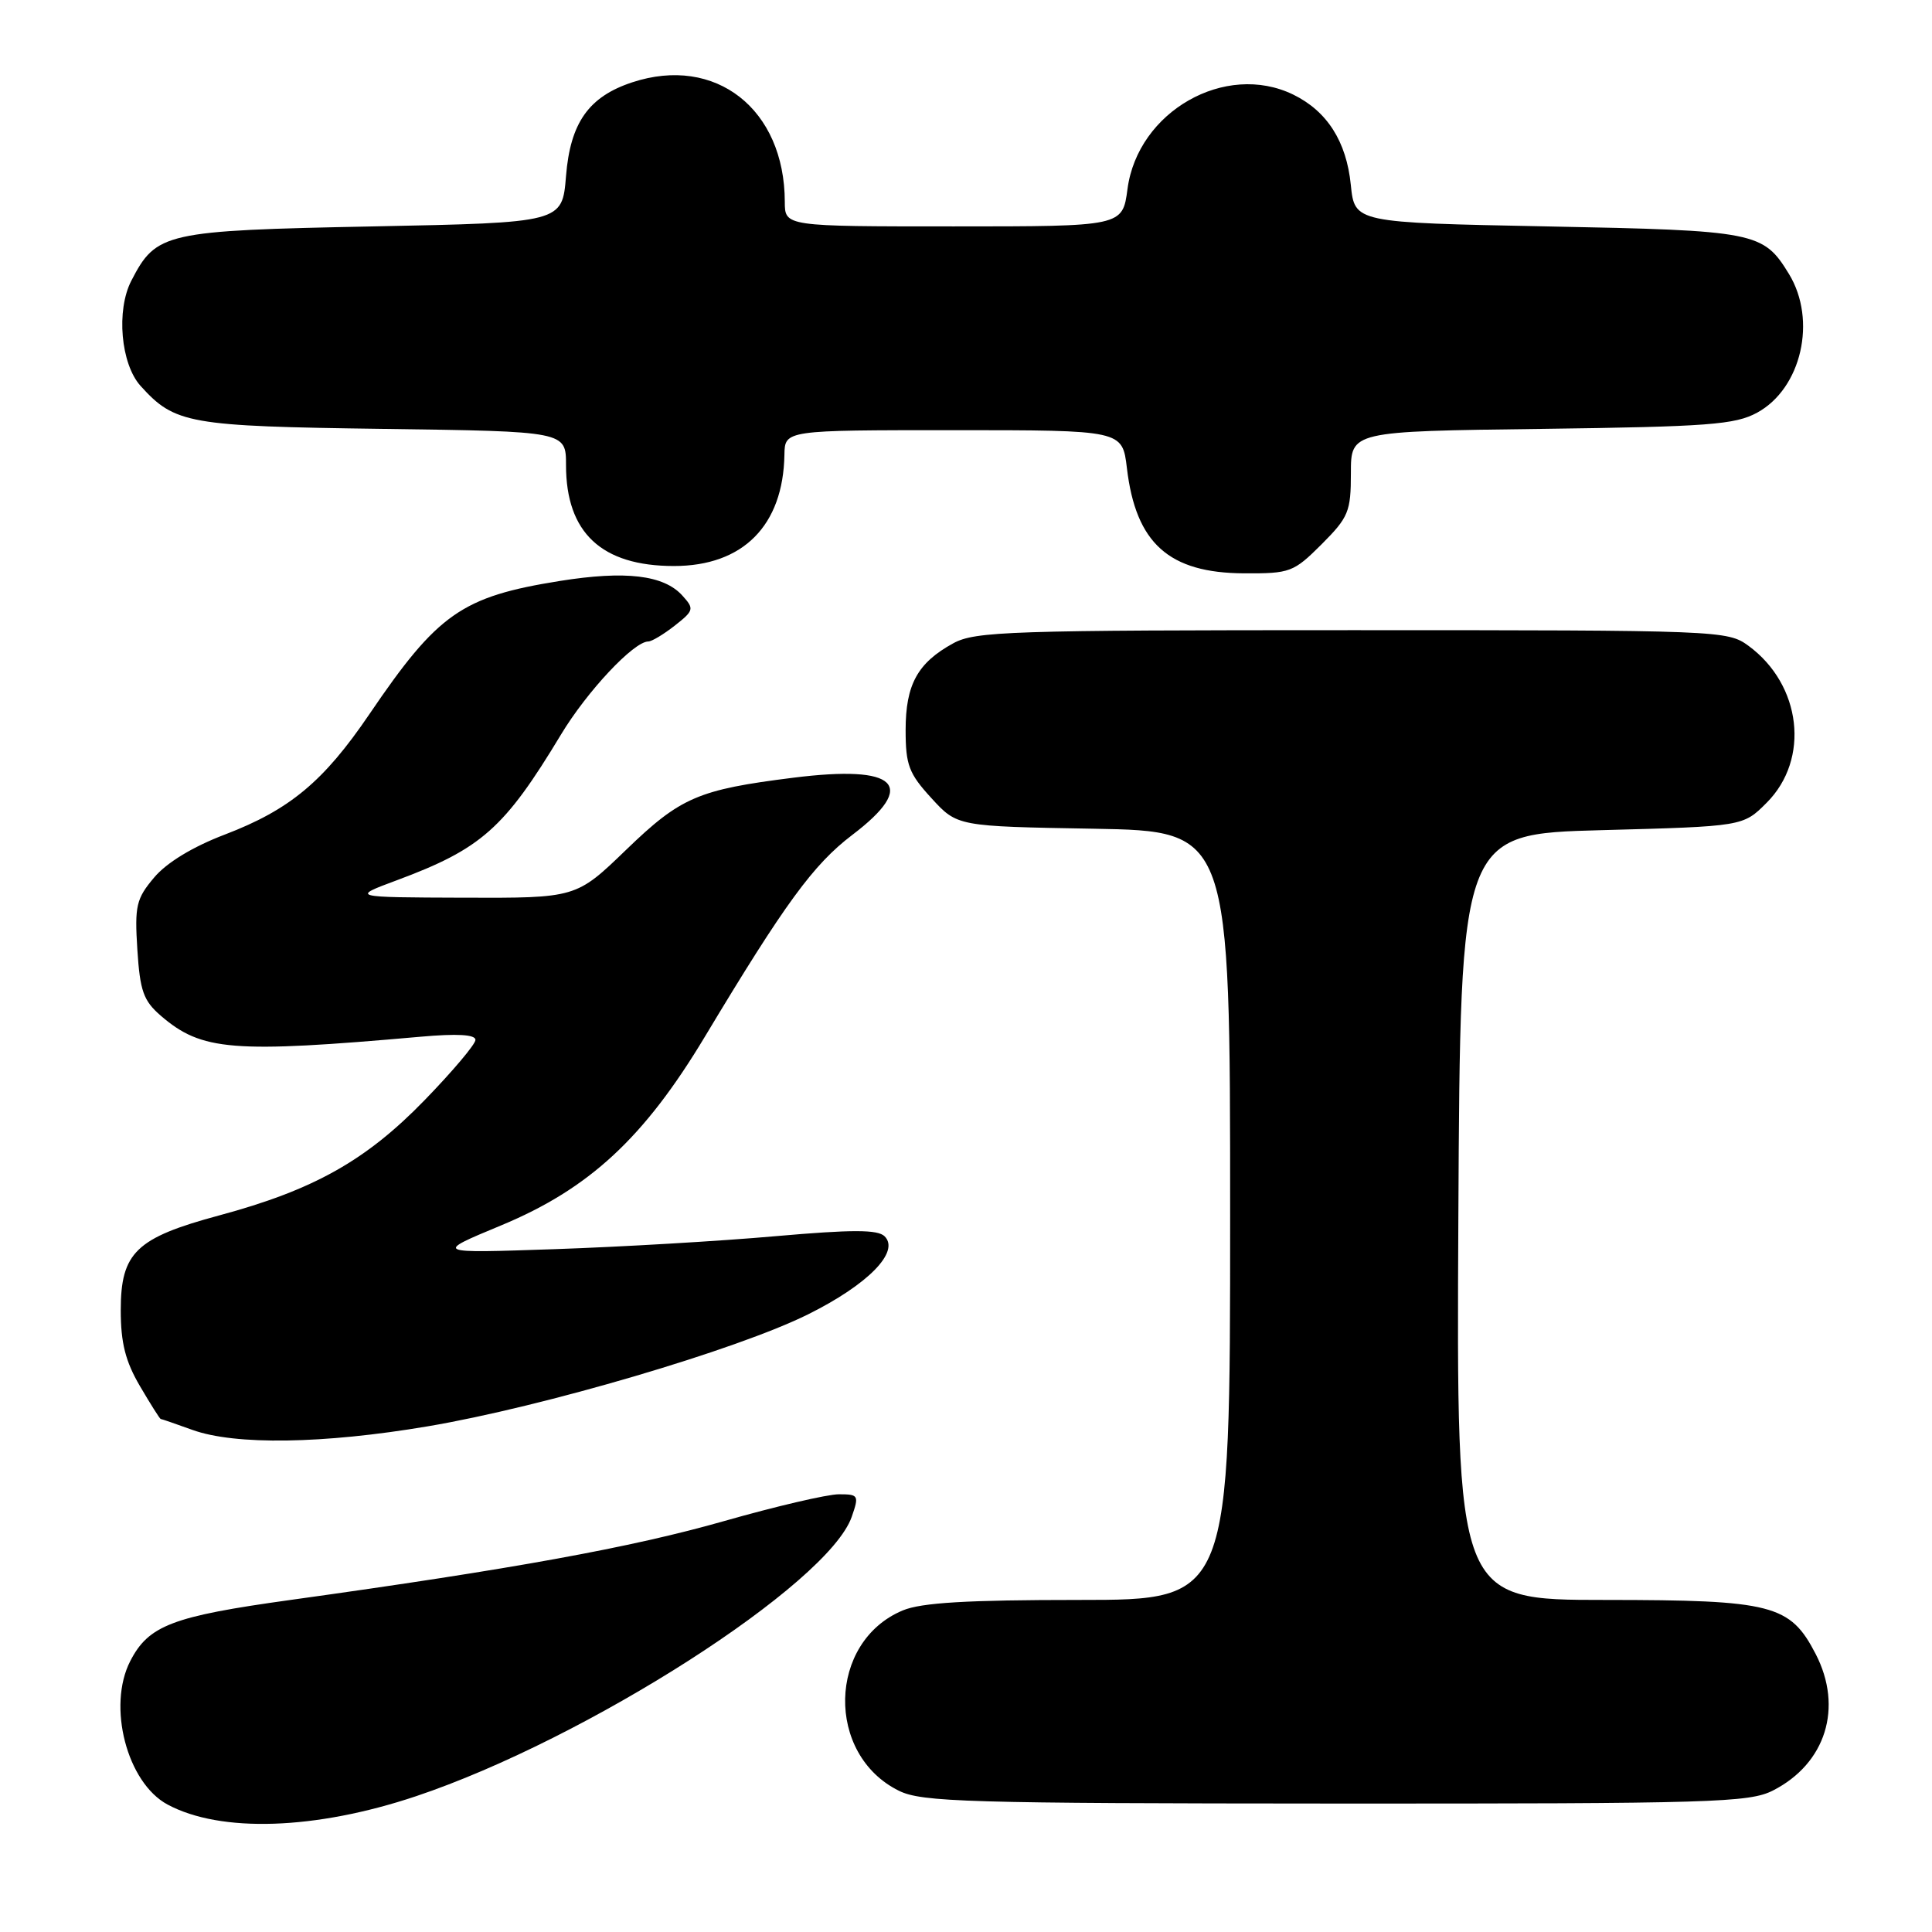 <?xml version="1.0" encoding="UTF-8" standalone="no"?>
<!DOCTYPE svg PUBLIC "-//W3C//DTD SVG 1.1//EN" "http://www.w3.org/Graphics/SVG/1.1/DTD/svg11.dtd" >
<svg xmlns="http://www.w3.org/2000/svg" xmlns:xlink="http://www.w3.org/1999/xlink" version="1.1" viewBox="0 0 256 256">
 <g >
 <path fill="currentColor"
d=" M 55.12 238.01 C 77.74 230.43 109.75 209.91 112.86 200.98 C 113.85 198.14 113.76 198.00 111.15 198.00 C 109.63 198.00 102.79 199.60 95.95 201.55 C 83.68 205.05 67.91 207.92 38.50 212.00 C 22.85 214.17 19.69 215.37 17.26 220.10 C 14.19 226.07 16.82 236.22 22.20 239.11 C 29.24 242.89 41.81 242.47 55.12 238.01 Z  M 234.93 237.25 C 241.93 233.68 244.25 226.26 240.59 219.17 C 237.20 212.61 234.85 212.01 212.74 212.00 C 192.98 212.00 192.98 212.00 193.24 161.25 C 193.50 110.50 193.50 110.50 212.23 110.00 C 230.97 109.50 230.97 109.50 234.09 106.37 C 239.86 100.60 238.72 90.74 231.68 85.57 C 228.91 83.54 227.85 83.50 179.18 83.50 C 133.81 83.50 129.22 83.65 126.31 85.24 C 121.58 87.83 120.00 90.71 120.00 96.74 C 120.00 101.37 120.43 102.50 123.42 105.76 C 126.84 109.50 126.84 109.50 144.92 109.81 C 163.00 110.13 163.00 110.13 163.00 161.06 C 163.00 212.00 163.00 212.00 142.97 212.00 C 128.15 212.00 122.07 212.36 119.62 213.39 C 109.68 217.54 109.37 232.49 119.12 237.29 C 122.15 238.78 128.21 238.96 177.00 238.98 C 226.94 239.00 231.79 238.85 234.93 237.25 Z  M 56.65 189.00 C 71.89 186.43 97.68 178.84 107.09 174.15 C 115.01 170.21 119.27 165.87 117.22 163.82 C 116.31 162.91 112.94 162.91 102.77 163.80 C 95.47 164.45 82.30 165.22 73.50 165.52 C 57.50 166.07 57.50 166.07 66.38 162.38 C 78.08 157.52 85.35 150.78 93.41 137.35 C 104.03 119.67 107.77 114.56 112.92 110.64 C 121.67 104.00 118.92 101.32 105.13 103.05 C 92.51 104.63 90.18 105.64 82.98 112.59 C 76.34 119.00 76.34 119.00 61.42 118.95 C 46.50 118.90 46.50 118.90 52.58 116.64 C 63.79 112.47 66.84 109.76 74.33 97.34 C 77.78 91.61 83.98 85.00 85.90 85.00 C 86.36 85.00 87.94 84.05 89.42 82.89 C 91.96 80.89 92.01 80.67 90.41 78.91 C 87.95 76.19 82.88 75.59 74.18 76.98 C 61.19 79.06 58.02 81.27 48.94 94.64 C 42.88 103.56 38.40 107.29 29.80 110.58 C 25.54 112.20 22.07 114.31 20.42 116.28 C 18.05 119.09 17.83 120.03 18.20 125.83 C 18.55 131.32 19.01 132.61 21.32 134.60 C 26.73 139.25 30.77 139.58 55.75 137.37 C 60.58 136.94 63.00 137.08 63.00 137.79 C 63.00 138.37 59.96 141.97 56.25 145.79 C 48.48 153.79 41.55 157.68 29.04 161.05 C 18.02 164.02 16.00 165.97 16.00 173.62 C 16.00 177.93 16.62 180.39 18.54 183.66 C 19.94 186.05 21.18 188.01 21.29 188.02 C 21.41 188.02 23.30 188.68 25.50 189.47 C 31.15 191.51 42.84 191.33 56.65 189.00 Z  M 175.12 72.12 C 178.69 68.54 179.00 67.80 179.00 62.69 C 179.00 57.15 179.00 57.15 204.25 56.83 C 226.37 56.54 229.91 56.27 232.83 54.68 C 238.70 51.48 240.78 42.43 237.05 36.31 C 233.64 30.73 232.70 30.54 205.00 30.00 C 179.50 29.50 179.50 29.50 178.99 24.50 C 178.41 18.73 175.84 14.72 171.35 12.53 C 162.36 8.16 150.76 14.77 149.40 25.04 C 148.74 30.00 148.74 30.00 126.37 30.00 C 104.00 30.00 104.00 30.00 103.99 26.75 C 103.97 14.44 94.81 7.27 83.77 10.91 C 78.01 12.81 75.57 16.26 75.00 23.33 C 74.50 29.50 74.50 29.50 49.45 30.00 C 21.79 30.55 20.71 30.80 17.41 37.18 C 15.37 41.11 16.00 48.23 18.63 51.14 C 23.17 56.16 24.97 56.48 50.75 56.83 C 75.00 57.16 75.00 57.16 75.00 61.63 C 75.00 70.59 79.71 75.00 89.30 75.00 C 98.46 75.00 103.78 69.64 103.94 60.25 C 104.00 57.00 104.00 57.00 126.36 57.00 C 148.72 57.00 148.72 57.00 149.32 62.02 C 150.50 72.00 154.88 75.93 164.87 75.97 C 170.95 76.00 171.41 75.82 175.12 72.12 Z "/>
</g>
</svg>